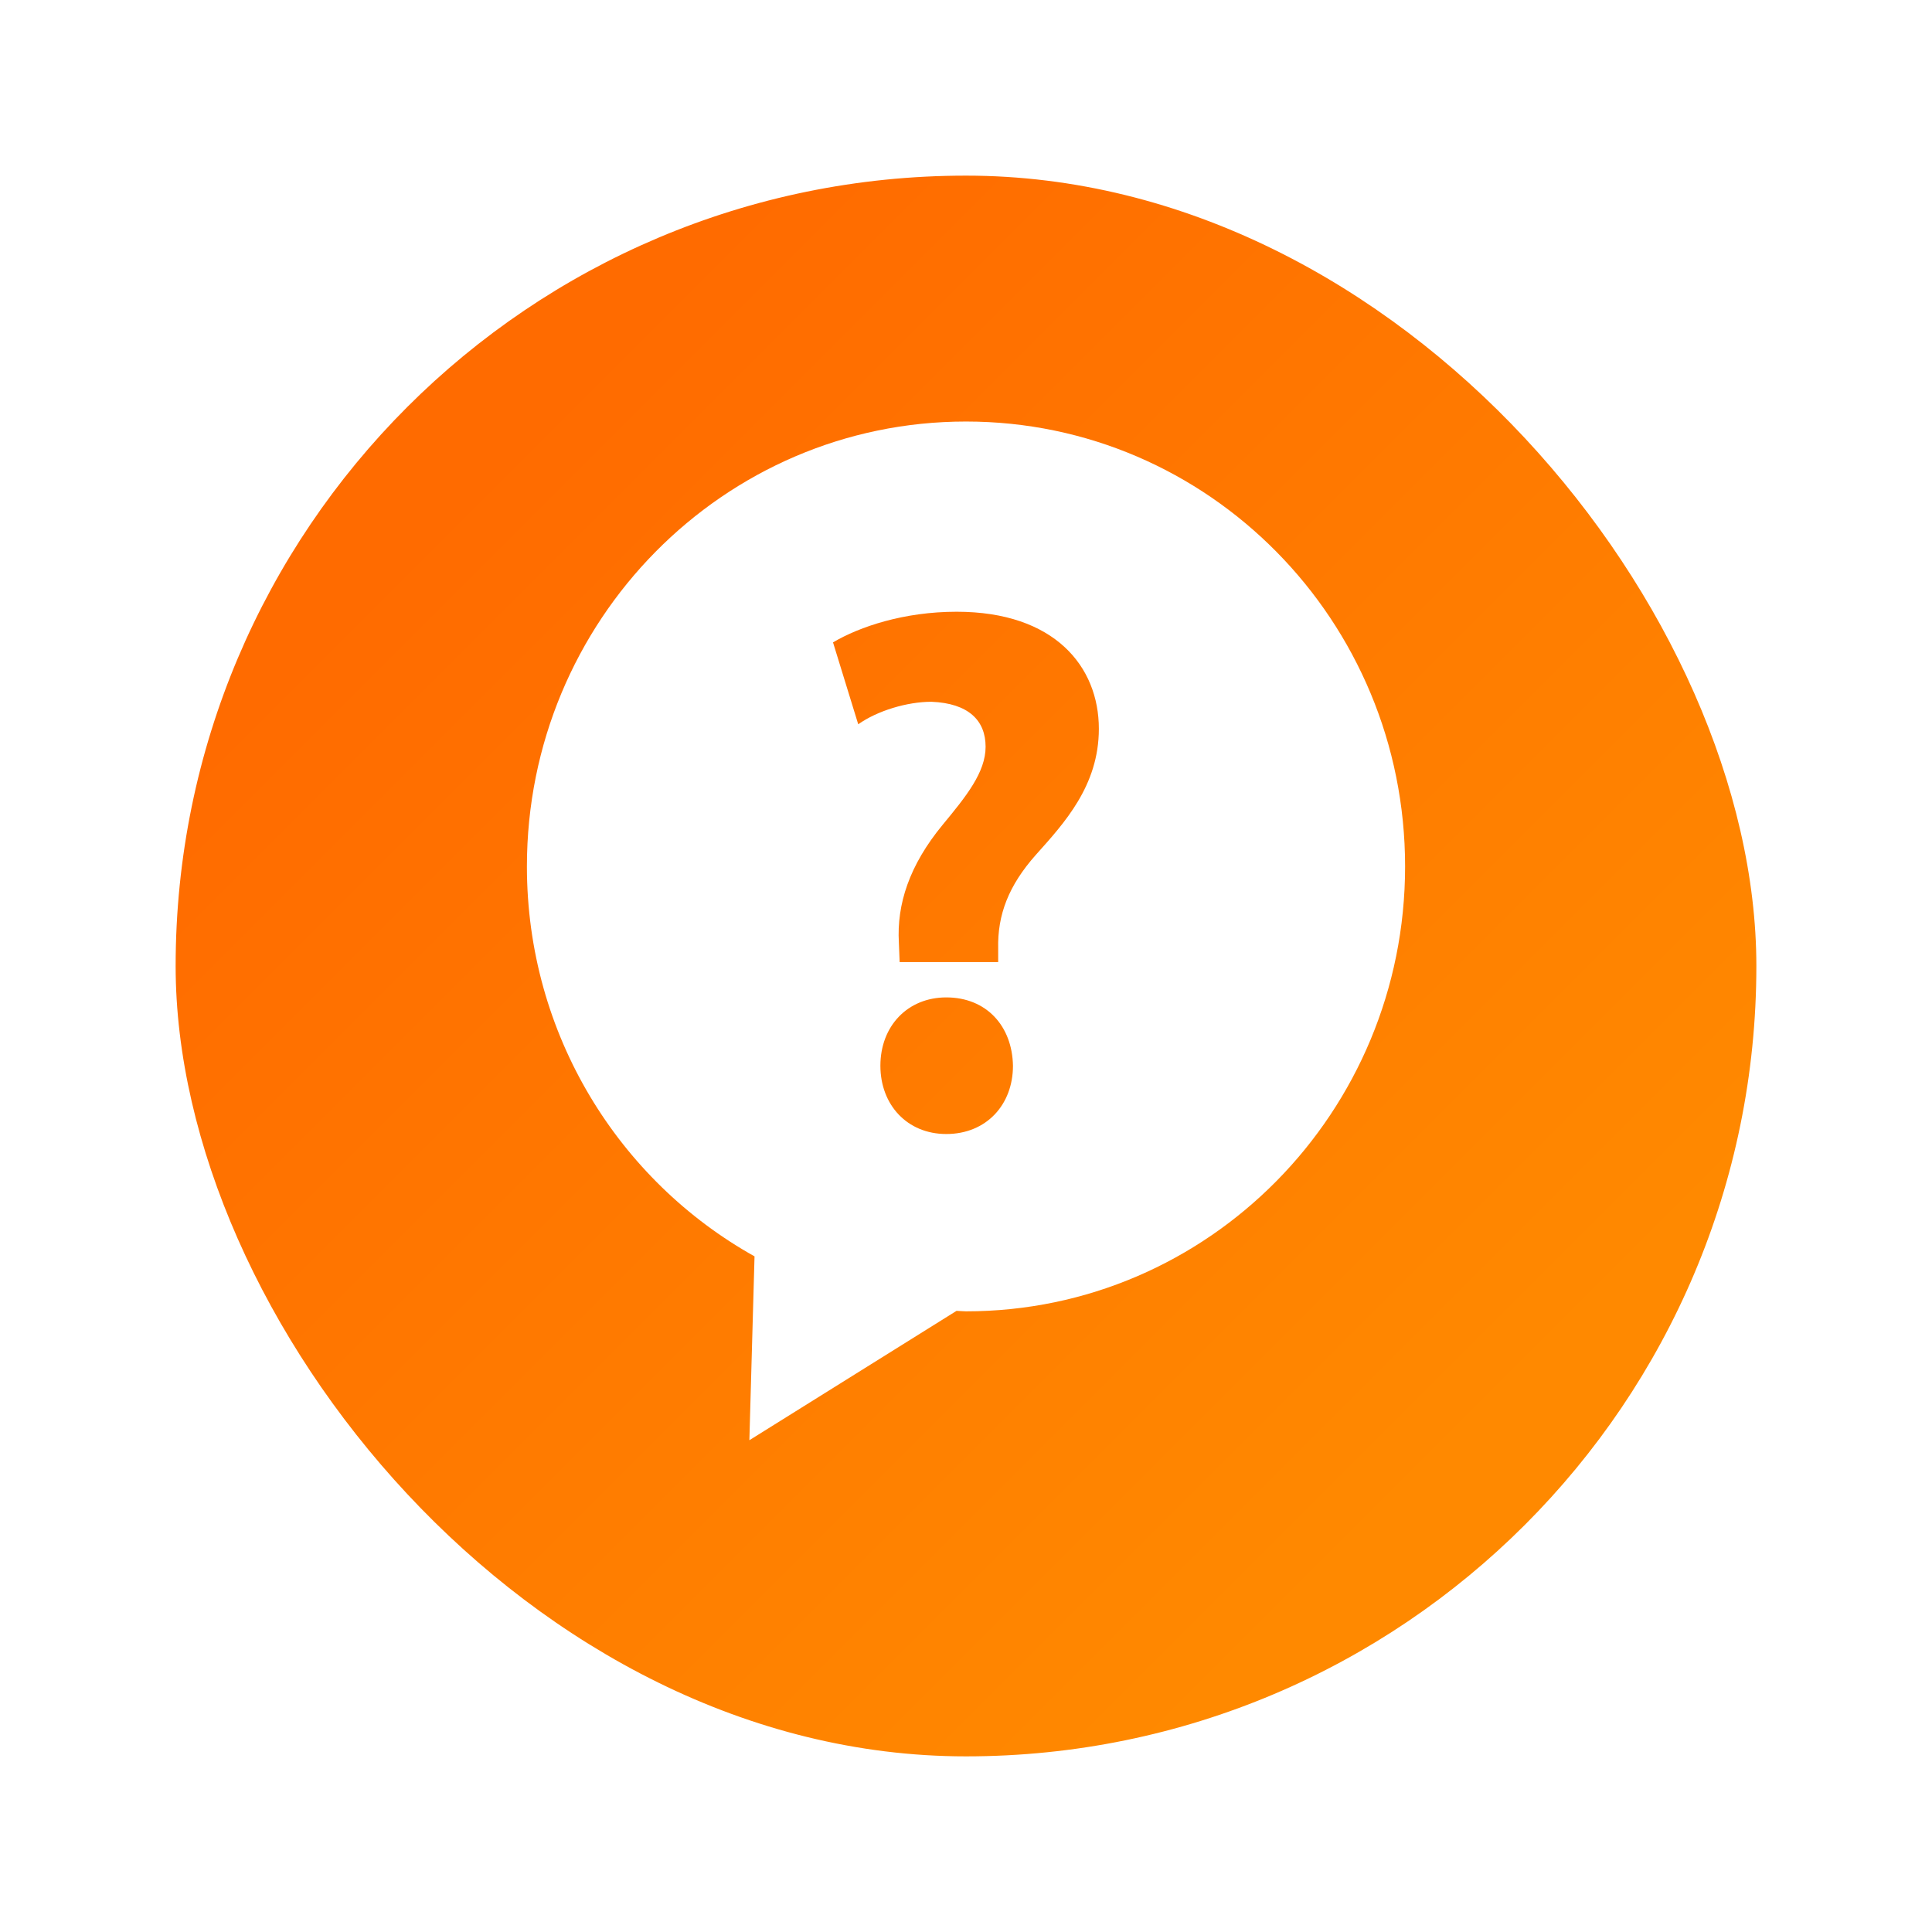<svg width="55" height="55" viewBox="0 0 55 55" fill="none" xmlns="http://www.w3.org/2000/svg">
<g filter="url(#filter0_d)">
<rect x="5" y="2" width="45" height="45" rx="22.5" fill="url(#paint0_linear)"/>
</g>
<path d="M27.5 12C20.596 12 15 17.67 15 24.666C15 29.451 17.618 33.61 21.48 35.766L21.333 41L27.231 37.317C27.32 37.319 27.409 37.331 27.5 37.331C34.404 37.331 40 31.661 40 24.666C40 17.67 34.404 12 27.5 12ZM26.939 32.283C25.823 32.283 25.063 31.45 25.063 30.34C25.063 29.206 25.842 28.394 26.939 28.394C28.079 28.394 28.817 29.206 28.837 30.34C28.838 31.447 28.08 32.283 26.939 32.283ZM29.49 24.334C28.711 25.211 28.394 26.043 28.416 27.007V27.389H25.611L25.589 26.835C25.526 25.747 25.884 24.633 26.835 23.481C27.508 22.667 28.058 21.985 28.058 21.258C28.058 20.511 27.571 20.02 26.516 19.978C25.823 19.978 24.977 20.233 24.432 20.619L23.714 18.287C24.473 17.839 25.736 17.415 27.234 17.415C30.019 17.415 31.282 18.973 31.282 20.747C31.283 22.369 30.293 23.436 29.49 24.334Z" fill="white"/>
<defs>
<filter id="filter0_d" x="0" y="0" width="55" height="55" filterUnits="userSpaceOnUse" color-interpolation-filters="sRGB">
<feFlood flood-opacity="0" result="BackgroundImageFix"/>
<feColorMatrix in="SourceAlpha" type="matrix" values="0 0 0 0 0 0 0 0 0 0 0 0 0 0 0 0 0 0 127 0"/>
<feOffset dy="3"/>
<feGaussianBlur stdDeviation="2.5"/>
<feColorMatrix type="matrix" values="0 0 0 0 1 0 0 0 0 0.42 0 0 0 0 0 0 0 0 0.3 0"/>
<feBlend mode="normal" in2="BackgroundImageFix" result="effect1_dropShadow"/>
<feBlend mode="normal" in="SourceGraphic" in2="effect1_dropShadow" result="shape"/>
</filter>
<linearGradient id="paint0_linear" x1="41.169" y1="38.79" x2="13.21" y2="10.831" gradientUnits="userSpaceOnUse">
<stop stop-color="#FF8900"/>
<stop offset="1" stop-color="#FF6B00"/>
</linearGradient>
</defs>
</svg>
